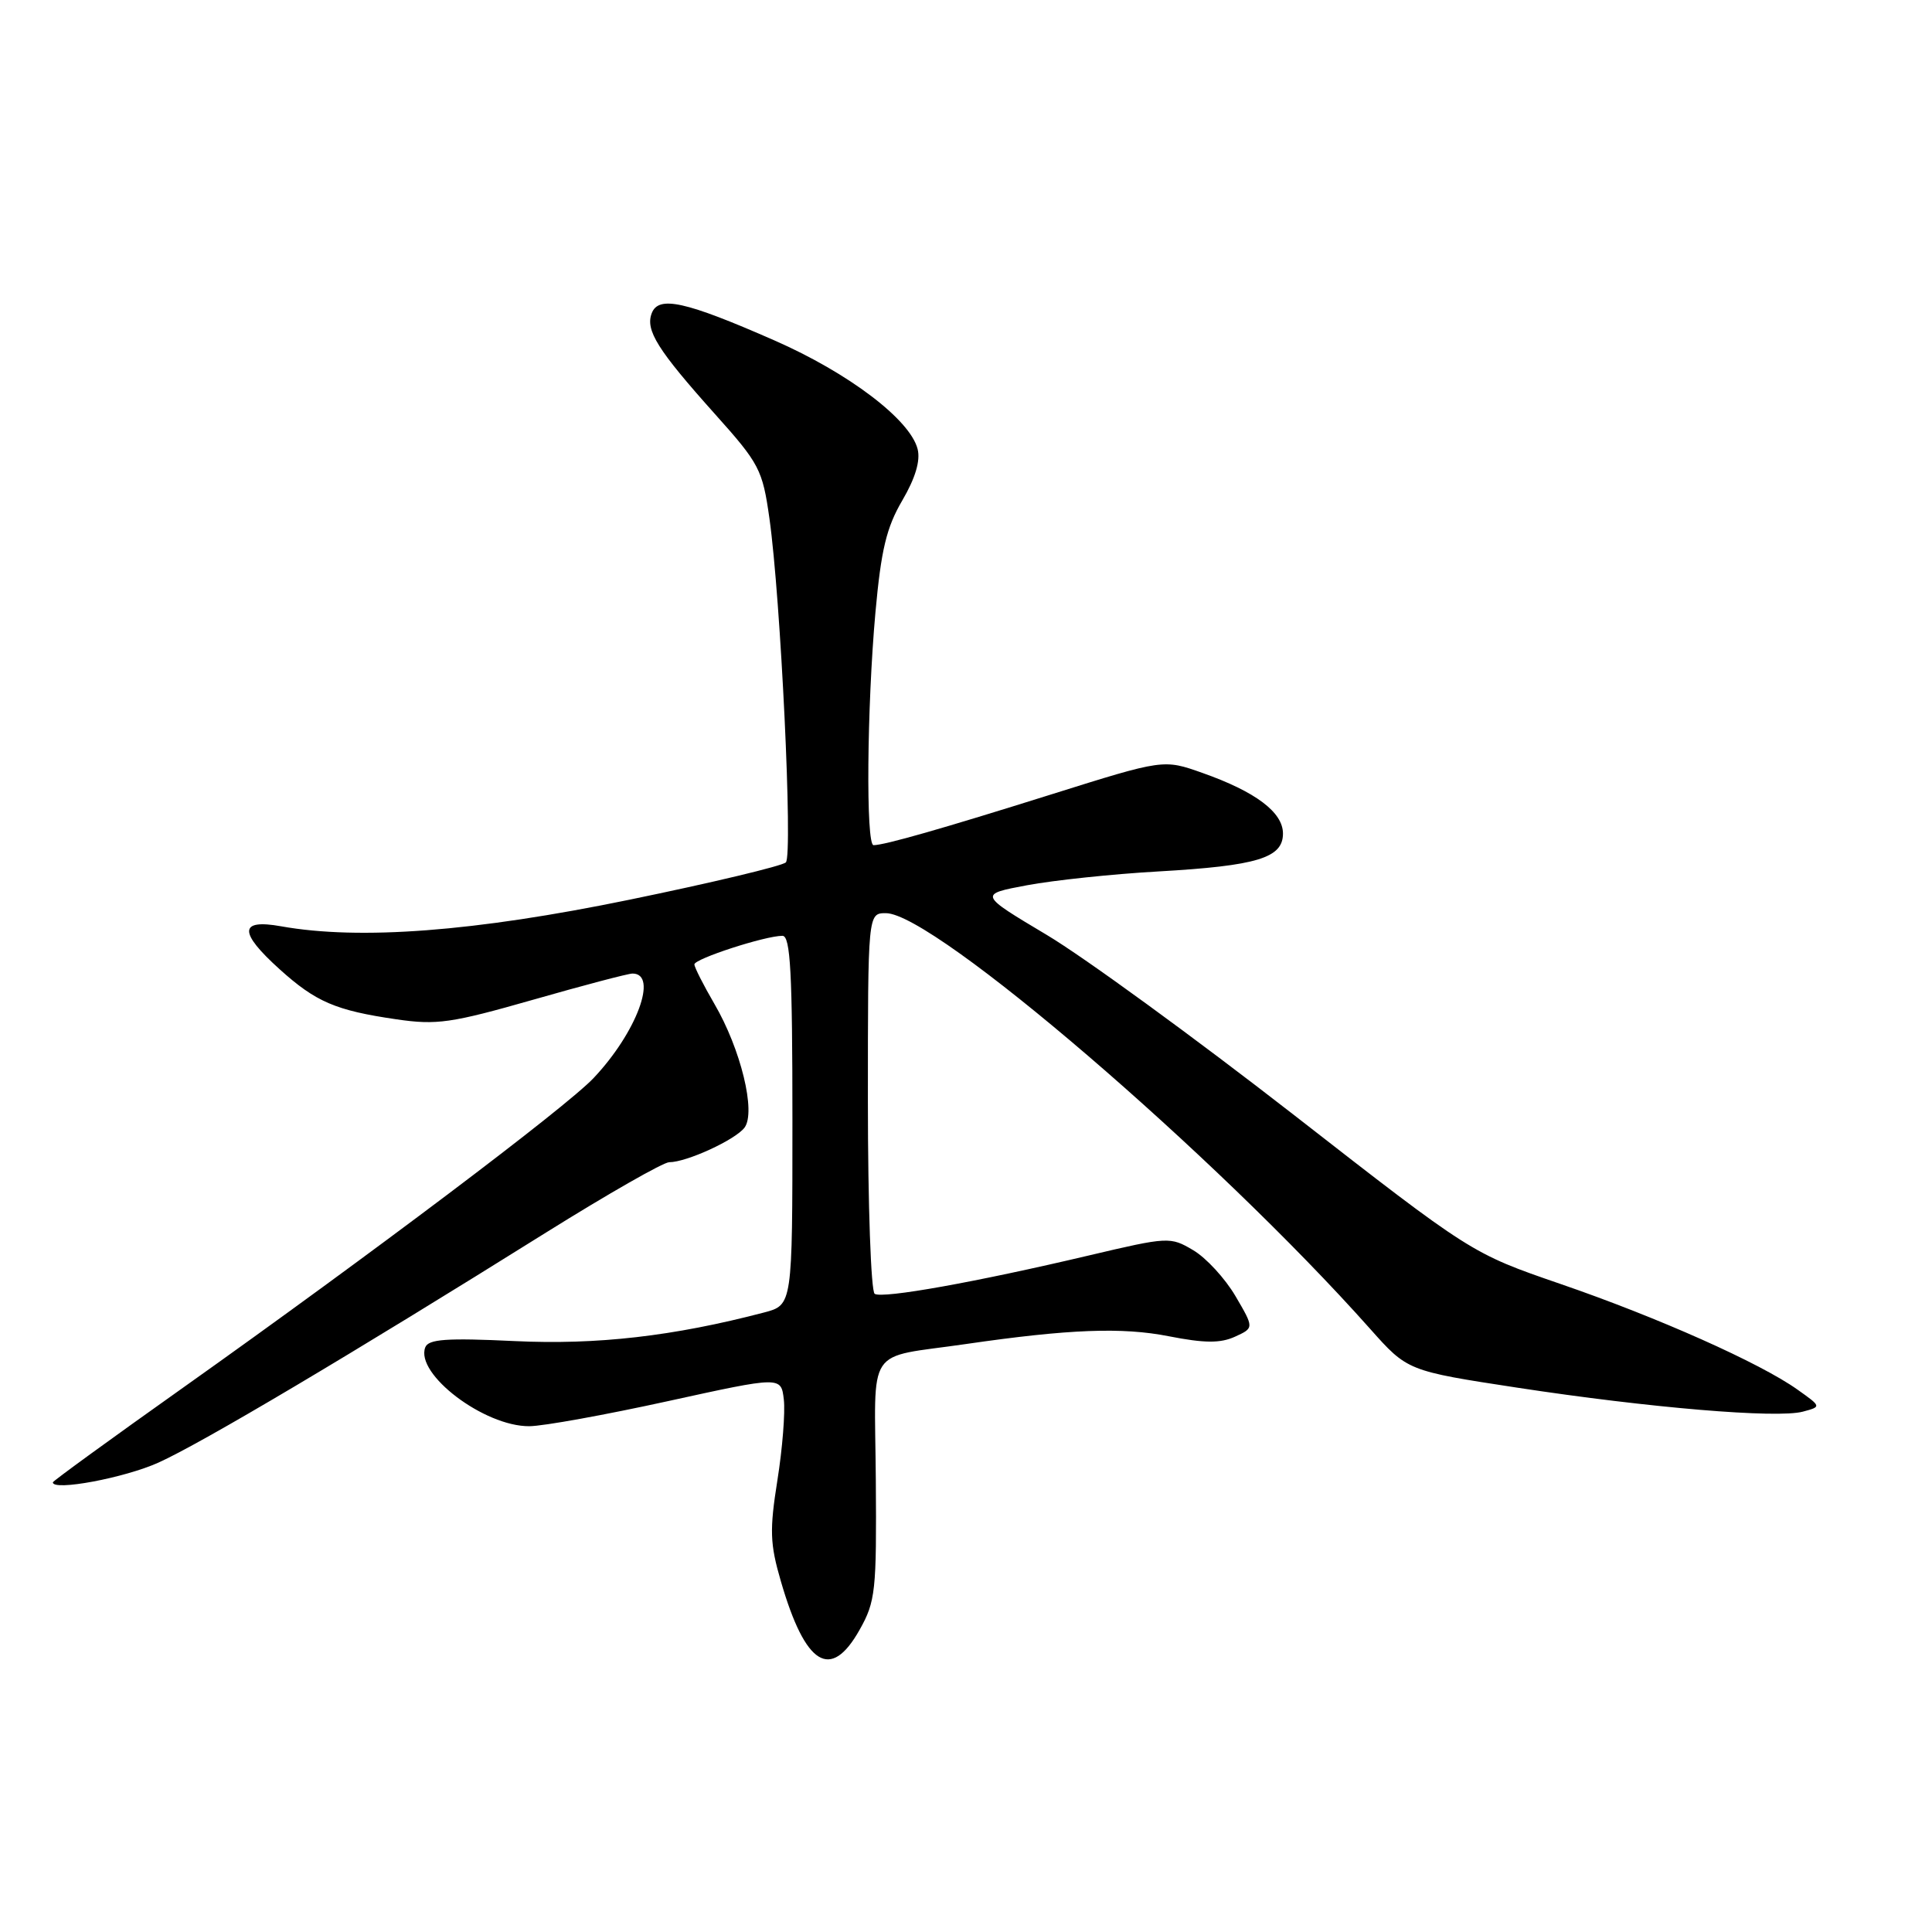 <?xml version="1.0" encoding="UTF-8" standalone="no"?>
<!DOCTYPE svg PUBLIC "-//W3C//DTD SVG 1.1//EN" "http://www.w3.org/Graphics/SVG/1.1/DTD/svg11.dtd" >
<svg xmlns="http://www.w3.org/2000/svg" xmlns:xlink="http://www.w3.org/1999/xlink" version="1.1" viewBox="0 0 256 256">
 <g >
 <path fill="currentColor"
d=" M 113.90 215.96 C 116.02 212.20 116.16 210.82 116.05 196.05 C 115.91 177.96 114.53 180.05 128.00 178.09 C 141.64 176.11 148.70 175.84 154.87 177.06 C 159.62 177.99 161.70 178.00 163.64 177.12 C 166.18 175.96 166.18 175.96 163.70 171.73 C 162.33 169.40 159.82 166.67 158.11 165.66 C 155.07 163.86 154.82 163.87 144.26 166.36 C 129.26 169.90 116.97 172.10 115.90 171.44 C 115.41 171.13 115.00 159.66 115.00 145.94 C 115.00 121.00 115.00 121.00 117.39 121.00 C 123.74 121.00 161.04 153.02 181.54 176.07 C 186.50 181.65 186.50 181.65 201.09 183.88 C 218.52 186.54 235.48 187.97 238.89 187.05 C 241.36 186.39 241.36 186.39 238.19 184.14 C 233.26 180.62 219.64 174.55 206.74 170.12 C 194.98 166.07 194.98 166.07 171.35 147.66 C 158.34 137.54 143.65 126.83 138.70 123.88 C 129.68 118.50 129.68 118.50 136.09 117.30 C 139.62 116.64 147.45 115.81 153.50 115.47 C 166.61 114.72 170.00 113.68 170.00 110.45 C 170.00 107.63 166.38 104.91 159.34 102.42 C 154.18 100.59 154.18 100.59 139.34 105.25 C 124.73 109.84 117.22 111.98 115.75 111.99 C 114.72 112.00 114.87 93.72 116.00 81.14 C 116.75 72.86 117.46 69.89 119.56 66.31 C 121.28 63.37 121.98 61.05 121.59 59.51 C 120.61 55.61 112.45 49.42 102.60 45.10 C 90.80 39.92 87.27 39.14 86.36 41.50 C 85.49 43.76 87.13 46.36 94.75 54.88 C 100.63 61.44 101.04 62.23 101.95 68.67 C 103.45 79.27 105.08 113.32 104.13 114.27 C 103.66 114.74 94.33 116.97 83.39 119.22 C 62.90 123.44 47.66 124.60 37.25 122.74 C 31.66 121.74 31.60 123.51 37.05 128.43 C 41.85 132.76 44.47 133.89 52.50 135.06 C 57.87 135.85 59.78 135.57 70.64 132.47 C 77.31 130.56 83.24 129.00 83.81 129.00 C 87.26 129.00 84.35 136.82 78.66 142.84 C 75.00 146.72 49.09 166.25 24.25 183.88 C 14.76 190.61 7.00 196.25 7.00 196.42 C 7.00 197.61 16.51 195.83 21.00 193.80 C 26.69 191.24 46.52 179.47 72.38 163.30 C 80.57 158.19 87.90 154.00 88.67 154.00 C 90.98 154.00 97.42 151.04 98.65 149.42 C 100.20 147.36 98.16 139.00 94.65 133.00 C 93.21 130.53 92.02 128.18 92.01 127.79 C 92.00 127.05 101.38 124.00 103.68 124.00 C 104.74 124.00 105.00 128.88 105.00 148.46 C 105.00 172.92 105.00 172.92 101.25 173.91 C 89.23 177.06 79.09 178.22 68.19 177.70 C 59.17 177.27 56.77 177.44 56.35 178.53 C 54.99 182.06 64.16 189.02 70.14 188.98 C 71.99 188.97 80.25 187.47 88.50 185.66 C 103.50 182.37 103.50 182.37 103.86 185.44 C 104.06 187.12 103.68 191.94 103.01 196.14 C 101.96 202.76 102.02 204.56 103.47 209.53 C 106.72 220.72 110.07 222.78 113.90 215.96 Z "/>
</g>
</svg>